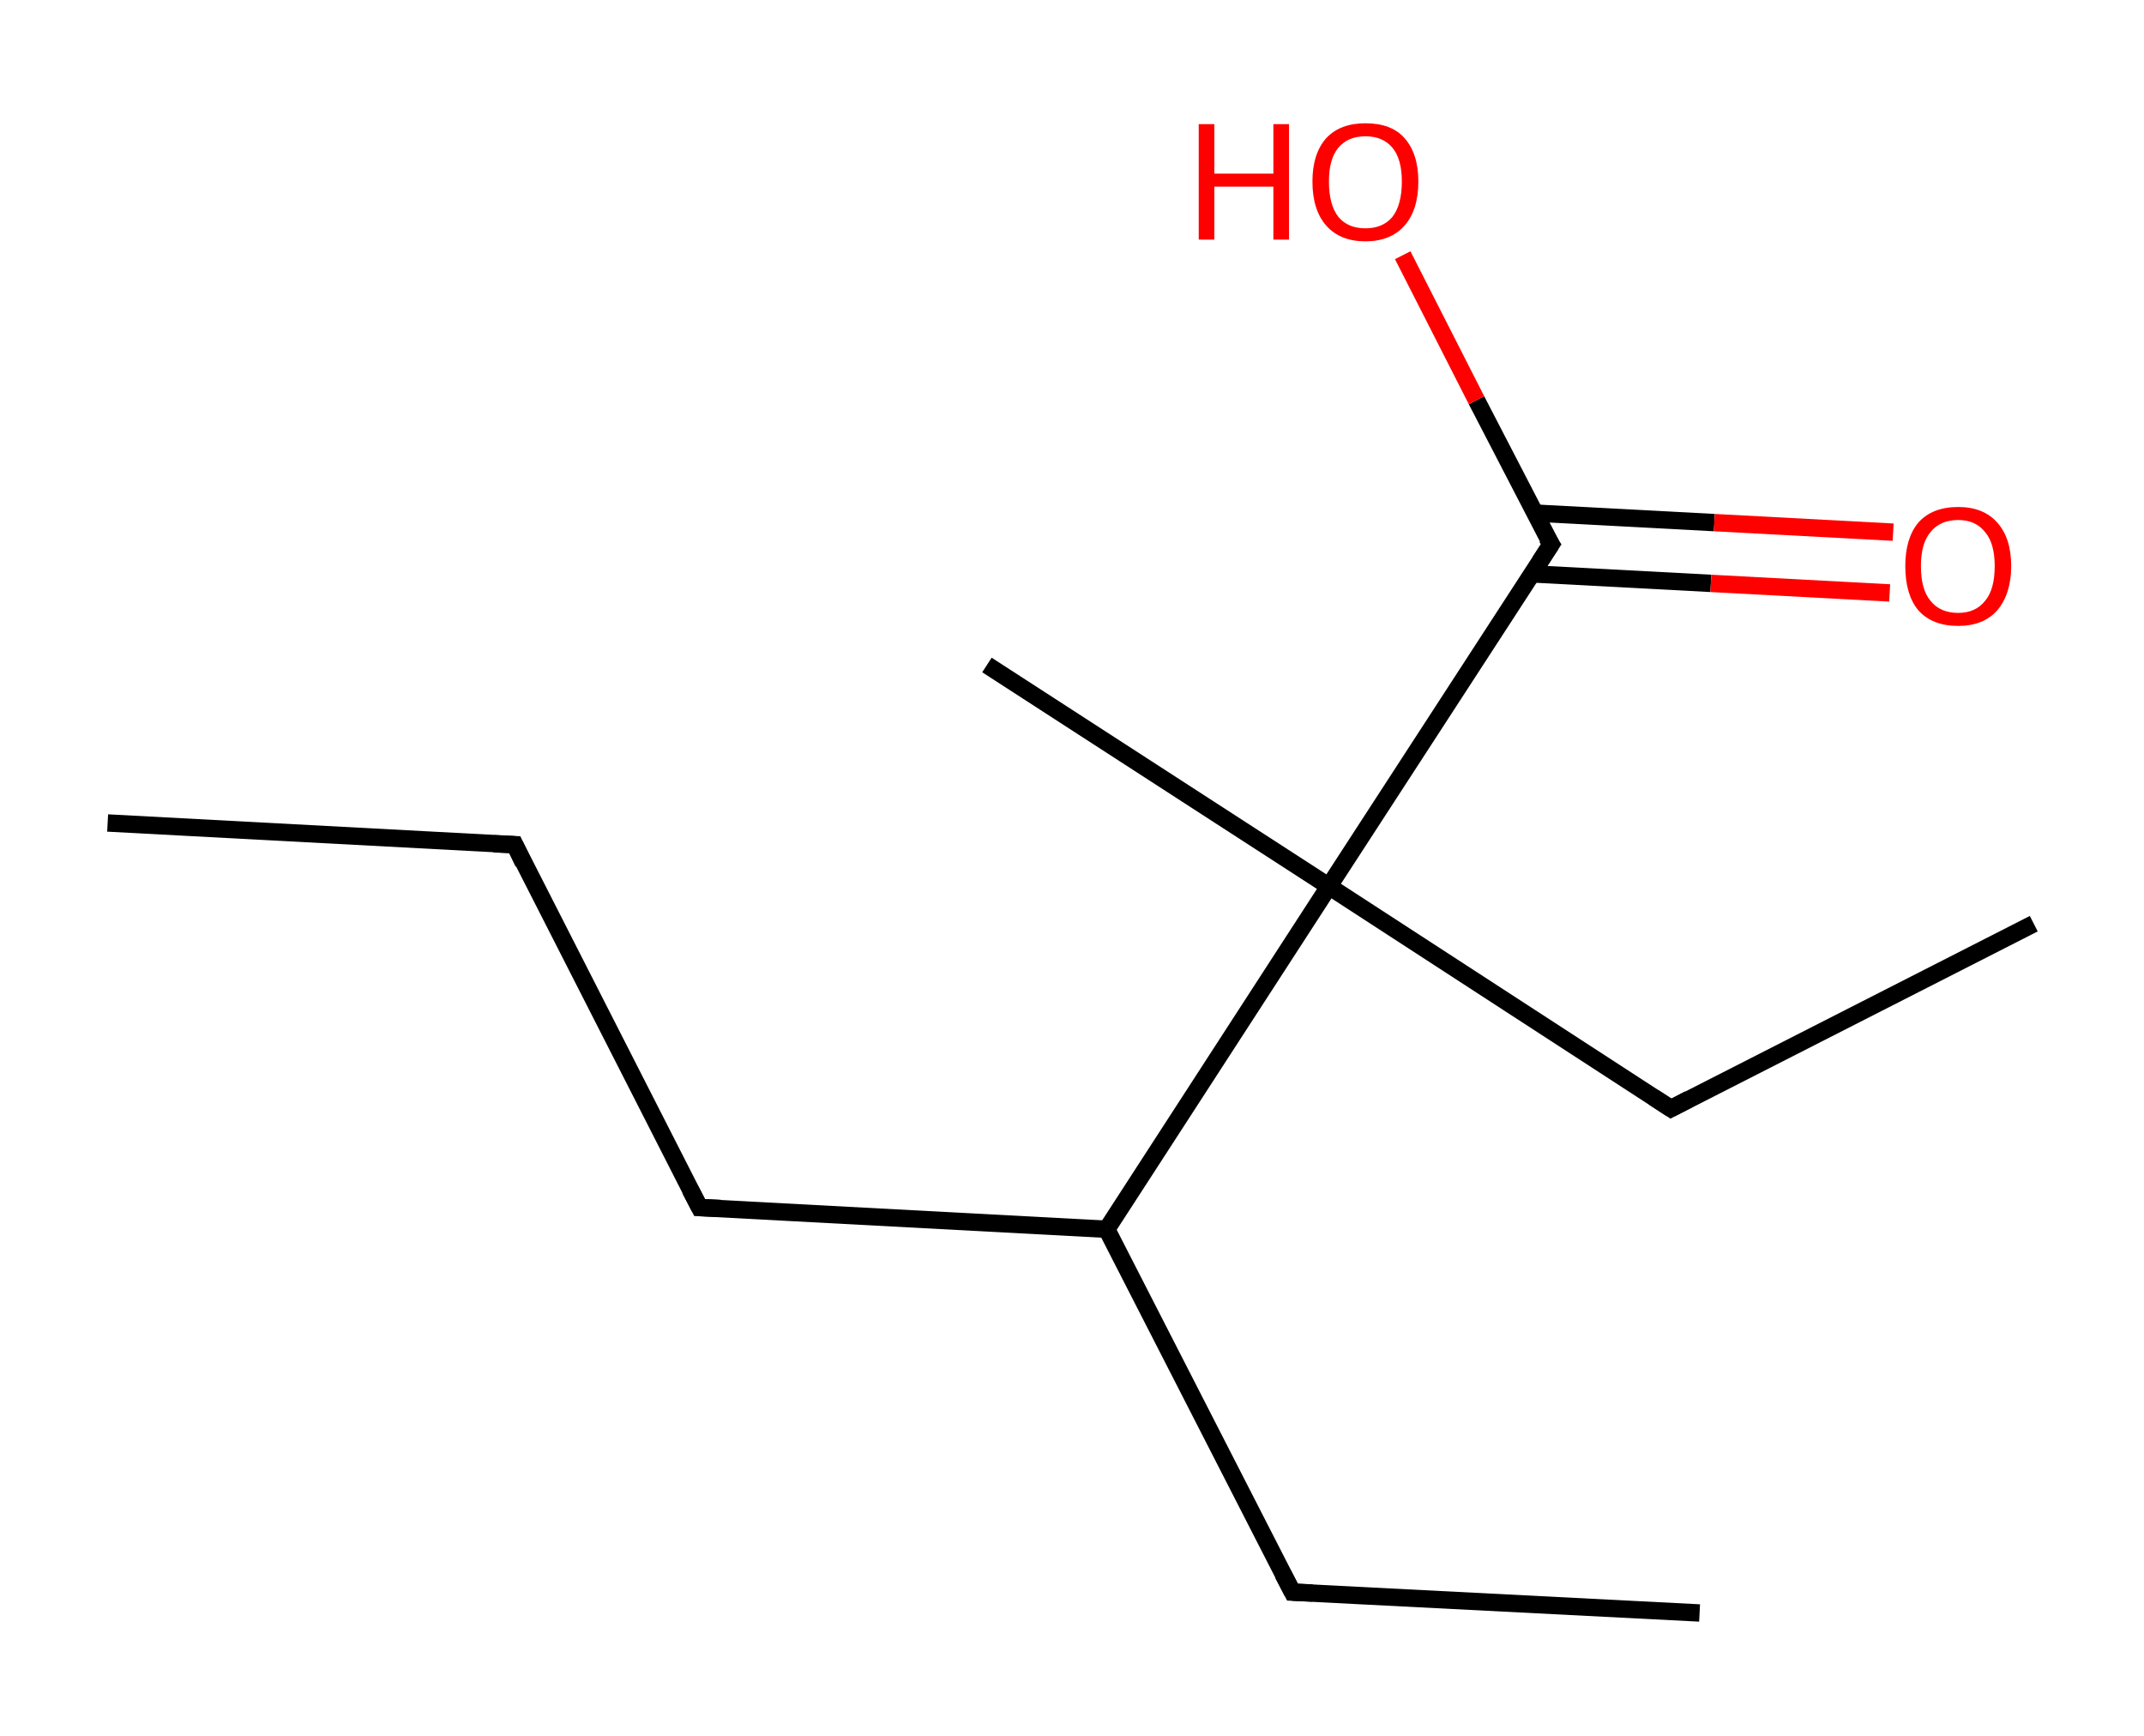 <?xml version='1.0' encoding='ASCII' standalone='yes'?>
<svg xmlns="http://www.w3.org/2000/svg" xmlns:rdkit="http://www.rdkit.org/xml" xmlns:xlink="http://www.w3.org/1999/xlink" version="1.1" baseProfile="full" xml:space="preserve" width="247px" height="200px" viewBox="0 0 247 200">
<!-- END OF HEADER -->
<rect style="opacity:1.0;fill:#FFFFFF;stroke:none" width="247.0" height="200.0" x="0.0" y="0.0"> </rect>
<path class="bond-0 atom-0 atom-1" d="M 12.4,94.8 L 59.3,97.3" style="fill:none;fill-rule:evenodd;stroke:#000000;stroke-width:2.0px;stroke-linecap:butt;stroke-linejoin:miter;stroke-opacity:1"/>
<path class="bond-1 atom-1 atom-2" d="M 59.3,97.3 L 80.6,139.1" style="fill:none;fill-rule:evenodd;stroke:#000000;stroke-width:2.0px;stroke-linecap:butt;stroke-linejoin:miter;stroke-opacity:1"/>
<path class="bond-2 atom-2 atom-3" d="M 80.6,139.1 L 127.5,141.6" style="fill:none;fill-rule:evenodd;stroke:#000000;stroke-width:2.0px;stroke-linecap:butt;stroke-linejoin:miter;stroke-opacity:1"/>
<path class="bond-3 atom-3 atom-4" d="M 127.5,141.6 L 148.9,183.4" style="fill:none;fill-rule:evenodd;stroke:#000000;stroke-width:2.0px;stroke-linecap:butt;stroke-linejoin:miter;stroke-opacity:1"/>
<path class="bond-4 atom-4 atom-5" d="M 148.9,183.4 L 195.8,185.8" style="fill:none;fill-rule:evenodd;stroke:#000000;stroke-width:2.0px;stroke-linecap:butt;stroke-linejoin:miter;stroke-opacity:1"/>
<path class="bond-5 atom-3 atom-6" d="M 127.5,141.6 L 153.1,102.1" style="fill:none;fill-rule:evenodd;stroke:#000000;stroke-width:2.0px;stroke-linecap:butt;stroke-linejoin:miter;stroke-opacity:1"/>
<path class="bond-6 atom-6 atom-7" d="M 153.1,102.1 L 113.7,76.6" style="fill:none;fill-rule:evenodd;stroke:#000000;stroke-width:2.0px;stroke-linecap:butt;stroke-linejoin:miter;stroke-opacity:1"/>
<path class="bond-7 atom-6 atom-8" d="M 153.1,102.1 L 192.5,127.7" style="fill:none;fill-rule:evenodd;stroke:#000000;stroke-width:2.0px;stroke-linecap:butt;stroke-linejoin:miter;stroke-opacity:1"/>
<path class="bond-8 atom-8 atom-9" d="M 192.5,127.7 L 234.3,106.4" style="fill:none;fill-rule:evenodd;stroke:#000000;stroke-width:2.0px;stroke-linecap:butt;stroke-linejoin:miter;stroke-opacity:1"/>
<path class="bond-9 atom-6 atom-10" d="M 153.1,102.1 L 178.7,62.7" style="fill:none;fill-rule:evenodd;stroke:#000000;stroke-width:2.0px;stroke-linecap:butt;stroke-linejoin:miter;stroke-opacity:1"/>
<path class="bond-10 atom-10 atom-11" d="M 176.4,66.1 L 197.1,67.2" style="fill:none;fill-rule:evenodd;stroke:#000000;stroke-width:2.0px;stroke-linecap:butt;stroke-linejoin:miter;stroke-opacity:1"/>
<path class="bond-10 atom-10 atom-11" d="M 197.1,67.2 L 217.7,68.3" style="fill:none;fill-rule:evenodd;stroke:#FF0000;stroke-width:2.0px;stroke-linecap:butt;stroke-linejoin:miter;stroke-opacity:1"/>
<path class="bond-10 atom-10 atom-11" d="M 176.8,59.1 L 197.5,60.2" style="fill:none;fill-rule:evenodd;stroke:#000000;stroke-width:2.0px;stroke-linecap:butt;stroke-linejoin:miter;stroke-opacity:1"/>
<path class="bond-10 atom-10 atom-11" d="M 197.5,60.2 L 218.1,61.3" style="fill:none;fill-rule:evenodd;stroke:#FF0000;stroke-width:2.0px;stroke-linecap:butt;stroke-linejoin:miter;stroke-opacity:1"/>
<path class="bond-11 atom-10 atom-12" d="M 178.7,62.7 L 170.1,46.1" style="fill:none;fill-rule:evenodd;stroke:#000000;stroke-width:2.0px;stroke-linecap:butt;stroke-linejoin:miter;stroke-opacity:1"/>
<path class="bond-11 atom-10 atom-12" d="M 170.1,46.1 L 161.6,29.4" style="fill:none;fill-rule:evenodd;stroke:#FF0000;stroke-width:2.0px;stroke-linecap:butt;stroke-linejoin:miter;stroke-opacity:1"/>
<path d="M 56.9,97.2 L 59.3,97.3 L 60.3,99.4" style="fill:none;stroke:#000000;stroke-width:2.0px;stroke-linecap:butt;stroke-linejoin:miter;stroke-opacity:1;"/>
<path d="M 79.5,137.0 L 80.6,139.1 L 83.0,139.2" style="fill:none;stroke:#000000;stroke-width:2.0px;stroke-linecap:butt;stroke-linejoin:miter;stroke-opacity:1;"/>
<path d="M 147.8,181.3 L 148.9,183.4 L 151.2,183.5" style="fill:none;stroke:#000000;stroke-width:2.0px;stroke-linecap:butt;stroke-linejoin:miter;stroke-opacity:1;"/>
<path d="M 190.5,126.4 L 192.5,127.7 L 194.6,126.6" style="fill:none;stroke:#000000;stroke-width:2.0px;stroke-linecap:butt;stroke-linejoin:miter;stroke-opacity:1;"/>
<path d="M 177.4,64.7 L 178.7,62.7 L 178.2,61.9" style="fill:none;stroke:#000000;stroke-width:2.0px;stroke-linecap:butt;stroke-linejoin:miter;stroke-opacity:1;"/>
<path class="atom-11" d="M 219.5 65.2 Q 219.5 62.0, 221.0 60.2 Q 222.6 58.4, 225.6 58.4 Q 228.5 58.4, 230.1 60.2 Q 231.7 62.0, 231.7 65.2 Q 231.7 68.4, 230.1 70.3 Q 228.5 72.1, 225.6 72.1 Q 222.6 72.1, 221.0 70.3 Q 219.5 68.5, 219.5 65.2 M 225.6 70.6 Q 227.6 70.6, 228.7 69.2 Q 229.8 67.9, 229.8 65.2 Q 229.8 62.6, 228.7 61.3 Q 227.6 59.9, 225.6 59.9 Q 223.5 59.9, 222.4 61.3 Q 221.3 62.6, 221.3 65.2 Q 221.3 67.9, 222.4 69.2 Q 223.5 70.6, 225.6 70.6 " fill="#FF0000"/>
<path class="atom-12" d="M 138.1 14.3 L 139.9 14.3 L 139.9 20.0 L 146.7 20.0 L 146.7 14.3 L 148.5 14.3 L 148.5 27.6 L 146.7 27.6 L 146.7 21.5 L 139.9 21.5 L 139.9 27.6 L 138.1 27.6 L 138.1 14.3 " fill="#FF0000"/>
<path class="atom-12" d="M 151.2 20.9 Q 151.2 17.7, 152.8 15.9 Q 154.4 14.2, 157.3 14.2 Q 160.3 14.2, 161.8 15.9 Q 163.4 17.7, 163.4 20.9 Q 163.4 24.2, 161.8 26.0 Q 160.2 27.8, 157.3 27.8 Q 154.4 27.8, 152.8 26.0 Q 151.2 24.2, 151.2 20.9 M 157.3 26.3 Q 159.3 26.3, 160.4 25.0 Q 161.5 23.6, 161.5 20.9 Q 161.5 18.3, 160.4 17.0 Q 159.3 15.7, 157.3 15.7 Q 155.3 15.7, 154.2 17.0 Q 153.1 18.3, 153.1 20.9 Q 153.1 23.6, 154.2 25.0 Q 155.3 26.3, 157.3 26.3 " fill="#FF0000"/>
</svg>
